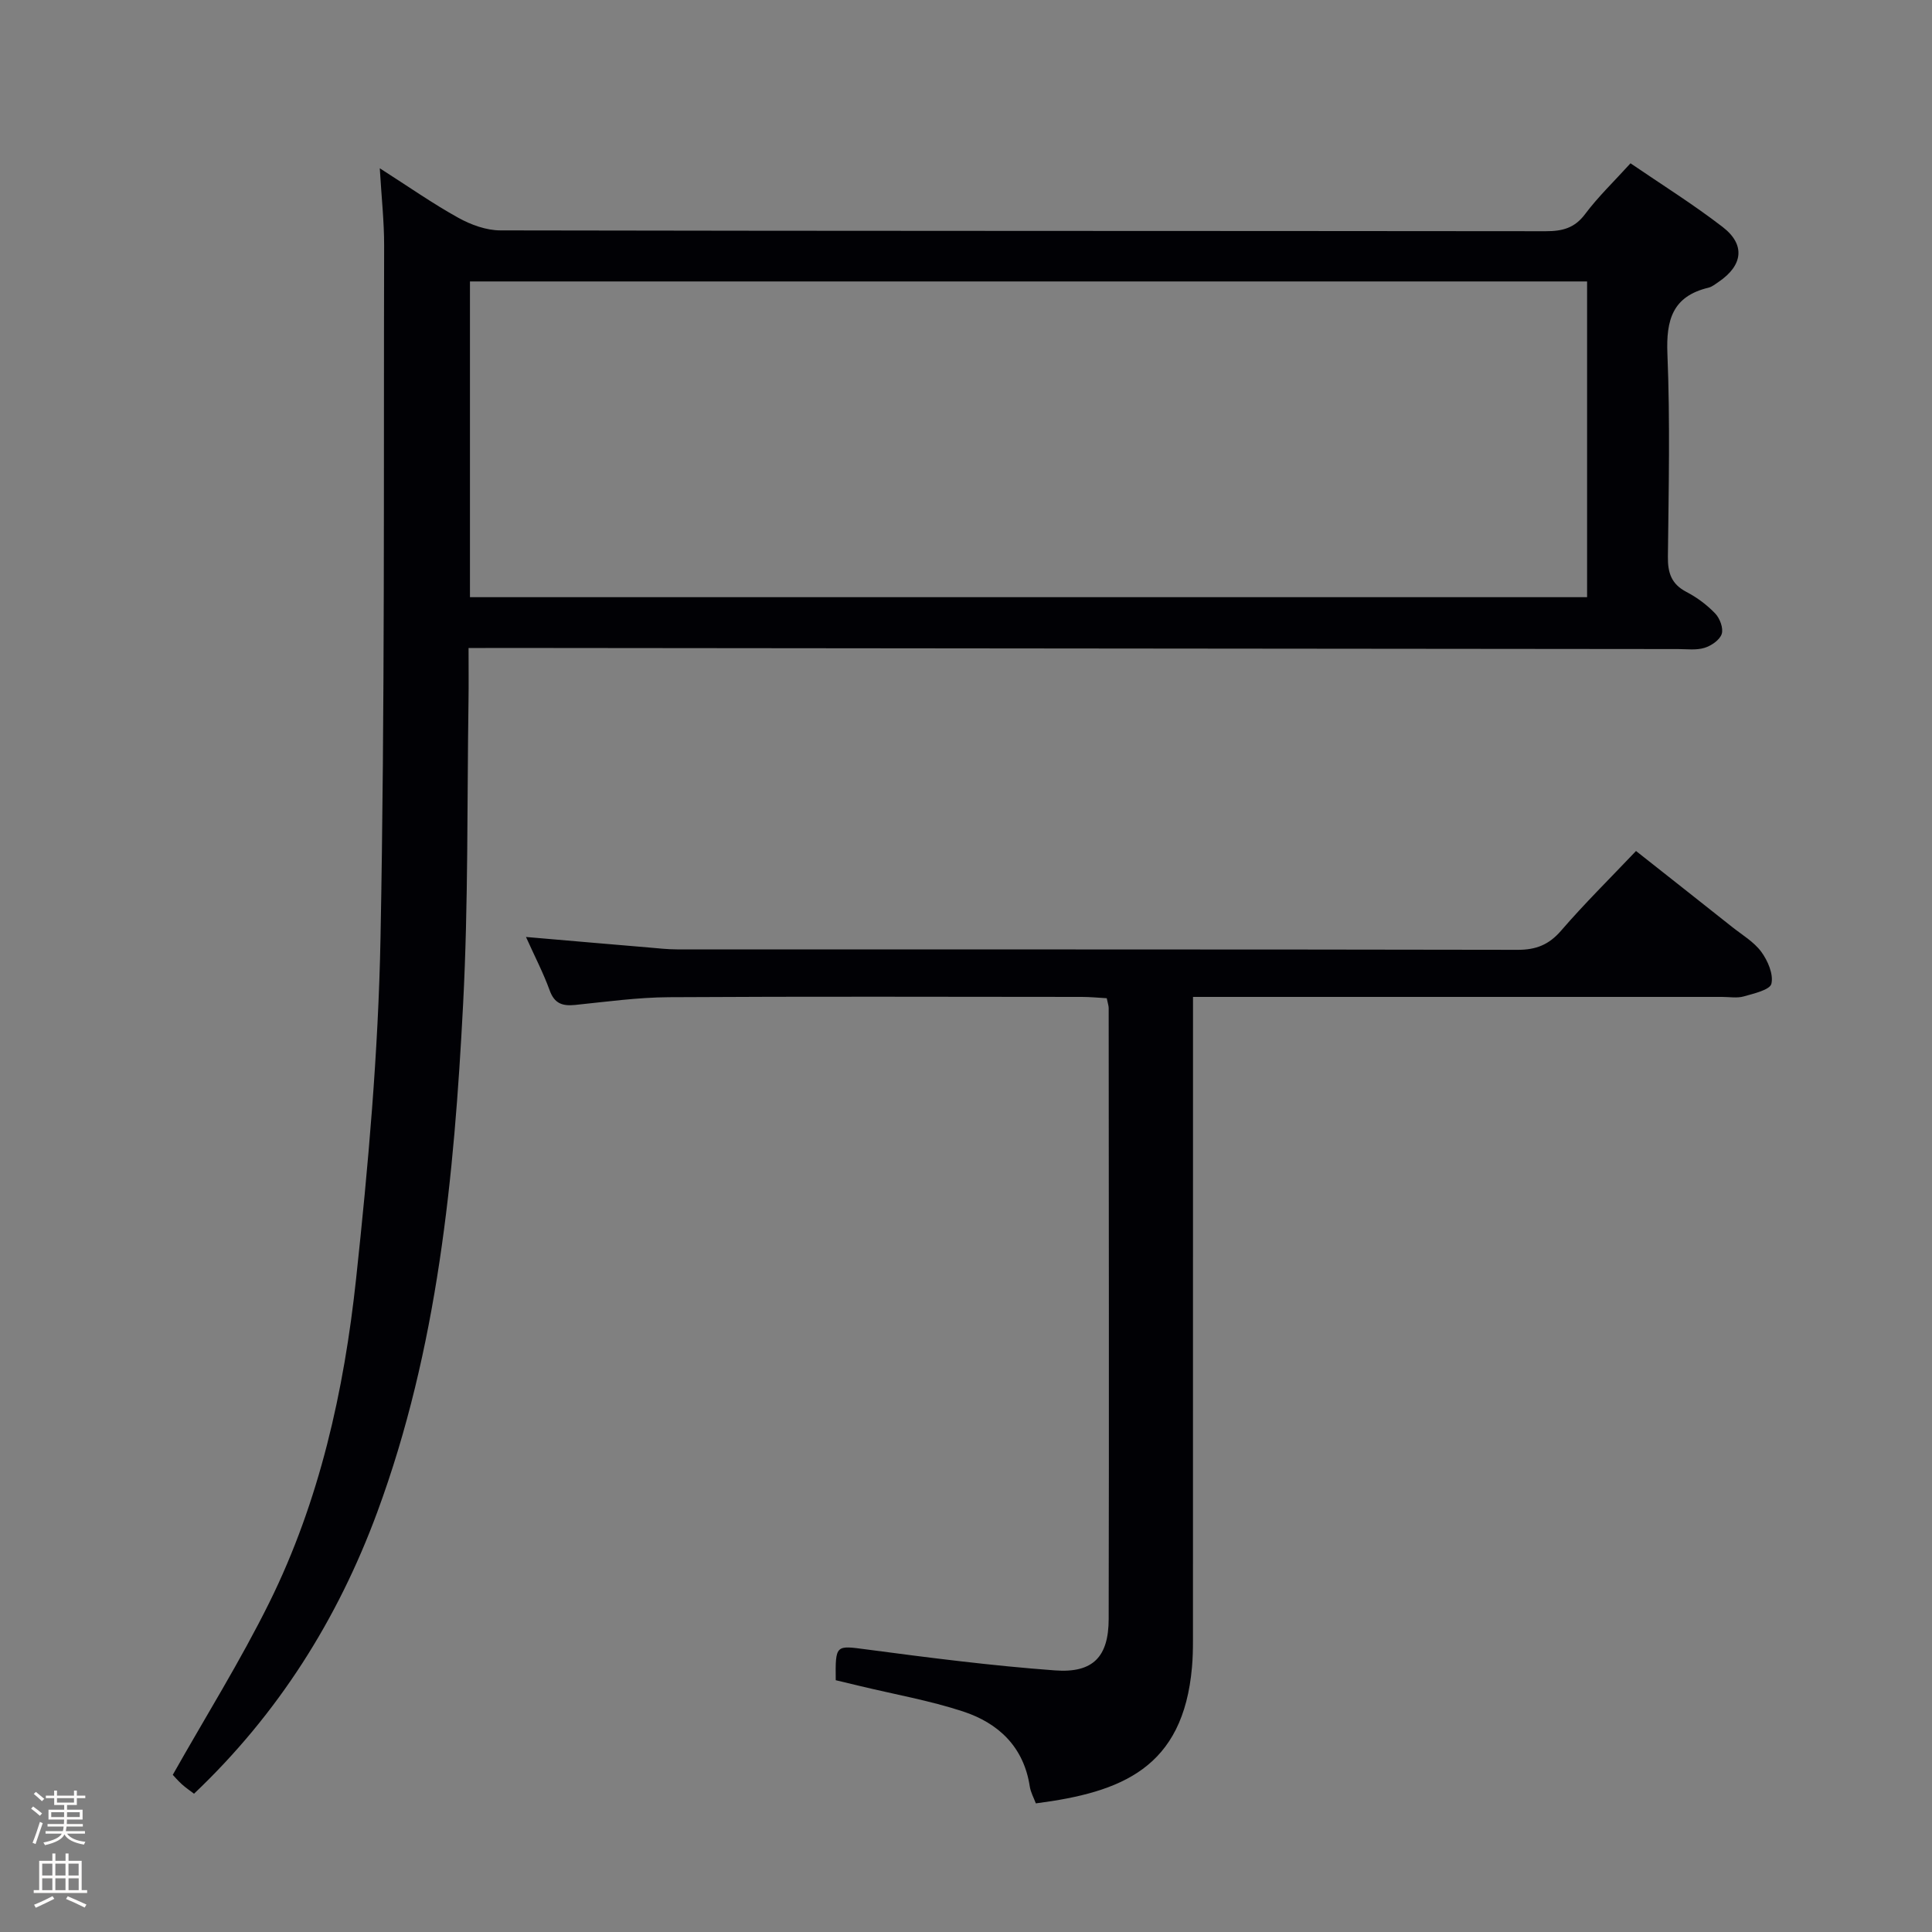 <svg enable-background="new 0 0 400 400" viewBox="0 0 400 400" xmlns="http://www.w3.org/2000/svg"><rect x="0" y="0" width="400" height="400" fill="#808080" stroke="none"/><path d="m6.44 374.46.42-.45c.65.47 1.27.95 1.85 1.44l-.45.49c-.65-.56-1.25-1.06-1.82-1.48m.93 7.33-.63-.26c.55-1.36 1.05-2.8 1.52-4.33.19.1.38.19.59.27-.46 1.29-.95 2.73-1.48 4.32m-.38-10.38.44-.42c.43.34 1.01.82 1.74 1.44l-.49.49c-.53-.51-1.09-1.01-1.69-1.51m2.5.35h1.72v-1.04h.59v1.04h3.52v-1.04h.59v1.04h1.75v.53h-1.75v1.42h-2.03v.97h3.22v2.03h-3.24c0 .35-.01.66-.03.93h3.32v.53h-3.37c-.03.27-.08.58-.15.94h3.96v.53h-3.71c.67.92 1.93 1.48 3.79 1.68-.13.24-.23.44-.29.59-2.13-.38-3.48-1.08-4.04-2.12-.43.97-1.77 1.72-4.03 2.23-.09-.19-.2-.37-.33-.55 2.1-.42 3.37-1.03 3.81-1.83h-3.36v-.53h3.58c.08-.29.13-.61.16-.94h-3.33v-.53h3.39c.02-.27.04-.58.04-.93h-3.23v-2.03h3.25v-.97h-2.07v-1.42h-1.73zm1.12 3.44v1h2.65c.01-.3.02-.44.01-.4v-.25-.35zm1.19-2h3.52v-.91h-3.52zm4.71 2h-2.63v.59c0 .15-.01.28-.01.4h2.64z" fill="#fcfbfa"/><path d="m13.56 383.74h.63v1.52h2.72v6.07h1.13v.6h-11.06v-.6h1.13v-6.07h2.73v-1.52h.63v1.52h2.1v-1.52zm-2.69 8.83.38.56c-1.24.63-2.53 1.25-3.85 1.85-.1-.21-.21-.42-.34-.63 1.36-.55 2.63-1.15 3.81-1.78m-2.13-4.27h2.1v-2.45h-2.1zm0 3.04h2.1v-2.46h-2.1zm2.72-3.04h2.1v-2.45h-2.1zm0 3.04h2.1v-2.46h-2.1zm6.07 3.6c-1.41-.71-2.7-1.3-3.86-1.78l.35-.56c1.45.62 2.75 1.19 3.88 1.72zm-1.25-9.09h-2.1v2.45h2.1zm-2.09 5.49h2.1v-2.46h-2.1z" fill="#fcfbfa"/><g fill="#010105"><path d="m97.01 134.17c0 4.2.04 7.53-.01 10.85-.31 20.97-.03 41.98-1.12 62.91-1.85 35.7-5.25 71.26-17.78 105.17-8.18 22.14-20.49 41.72-37.93 58.27-.76-.59-1.69-1.21-2.51-1.95-.85-.77-1.6-1.66-1.89-1.96 6.77-12 13.98-23.53 19.98-35.65 10.42-21.06 15.48-43.84 17.97-67 2.52-23.44 4.61-47.02 5.06-70.57.92-47.78.63-95.59.75-143.38.01-4.96-.54-9.92-.9-16.02 5.98 3.82 10.97 7.32 16.26 10.25 2.61 1.45 5.79 2.61 8.72 2.61 72.15.14 144.3.09 216.46.17 3.41 0 5.94-.64 8.12-3.56 2.68-3.58 5.95-6.71 9.39-10.5 6.36 4.35 12.95 8.46 19.07 13.18 4.76 3.66 4.2 7.95-.8 11.35-.69.47-1.39 1.05-2.16 1.23-7.4 1.78-8.76 6.66-8.47 13.7.57 13.97.26 27.99.1 41.98-.04 3.34.71 5.67 3.83 7.3 2.19 1.14 4.27 2.69 5.97 4.47.96 1 1.73 3.06 1.34 4.24-.41 1.25-2.16 2.44-3.56 2.87-1.69.52-3.63.26-5.46.25-81.15-.07-162.29-.15-243.44-.23-2.1.02-4.22.02-6.99.02zm.29-10.53h231.29c0-22.07 0-43.78 0-65.37-77.29 0-154.17 0-231.29 0z"/><path d="m108.9 193.99c8.84.76 17.08 1.48 25.33 2.17 1.98.17 3.97.4 5.96.4 58 .02 116-.02 174 .09 3.84.01 6.5-1.05 9.03-3.98 4.78-5.54 10-10.69 15.5-16.48 6.7 5.29 13.3 10.49 19.89 15.72 2.09 1.66 4.52 3.08 6.05 5.16 1.34 1.83 2.55 4.63 2.09 6.6-.3 1.28-3.64 2.03-5.73 2.63-1.39.39-2.98.1-4.48.1-34.33 0-68.67 0-103 0-1.97 0-3.95 0-6.54 0v6.25c0 42.33 0 84.66-.01 127 0 1.83-.04 3.66-.2 5.48-1.82 20.93-14.56 25.94-32.33 28.24-.42-1.13-1.07-2.29-1.26-3.52-1.25-8.2-6.49-13.11-13.84-15.52-6.91-2.26-14.14-3.53-21.23-5.24-1.73-.42-3.47-.83-5.1-1.22-.09-7.42.02-7.21 6.32-6.38 13 1.72 26.02 3.39 39.09 4.35 7.87.58 11.08-2.82 11.1-10.64.09-42.17.02-84.33 0-126.5 0-.48-.19-.96-.4-2.03-1.65-.09-3.41-.27-5.16-.27-28.5-.02-57-.11-85.5.06-6.46.04-12.93.94-19.37 1.6-2.65.27-4.33-.26-5.32-3.05-1.29-3.55-3.06-6.95-4.89-11.02z"/></g></svg>